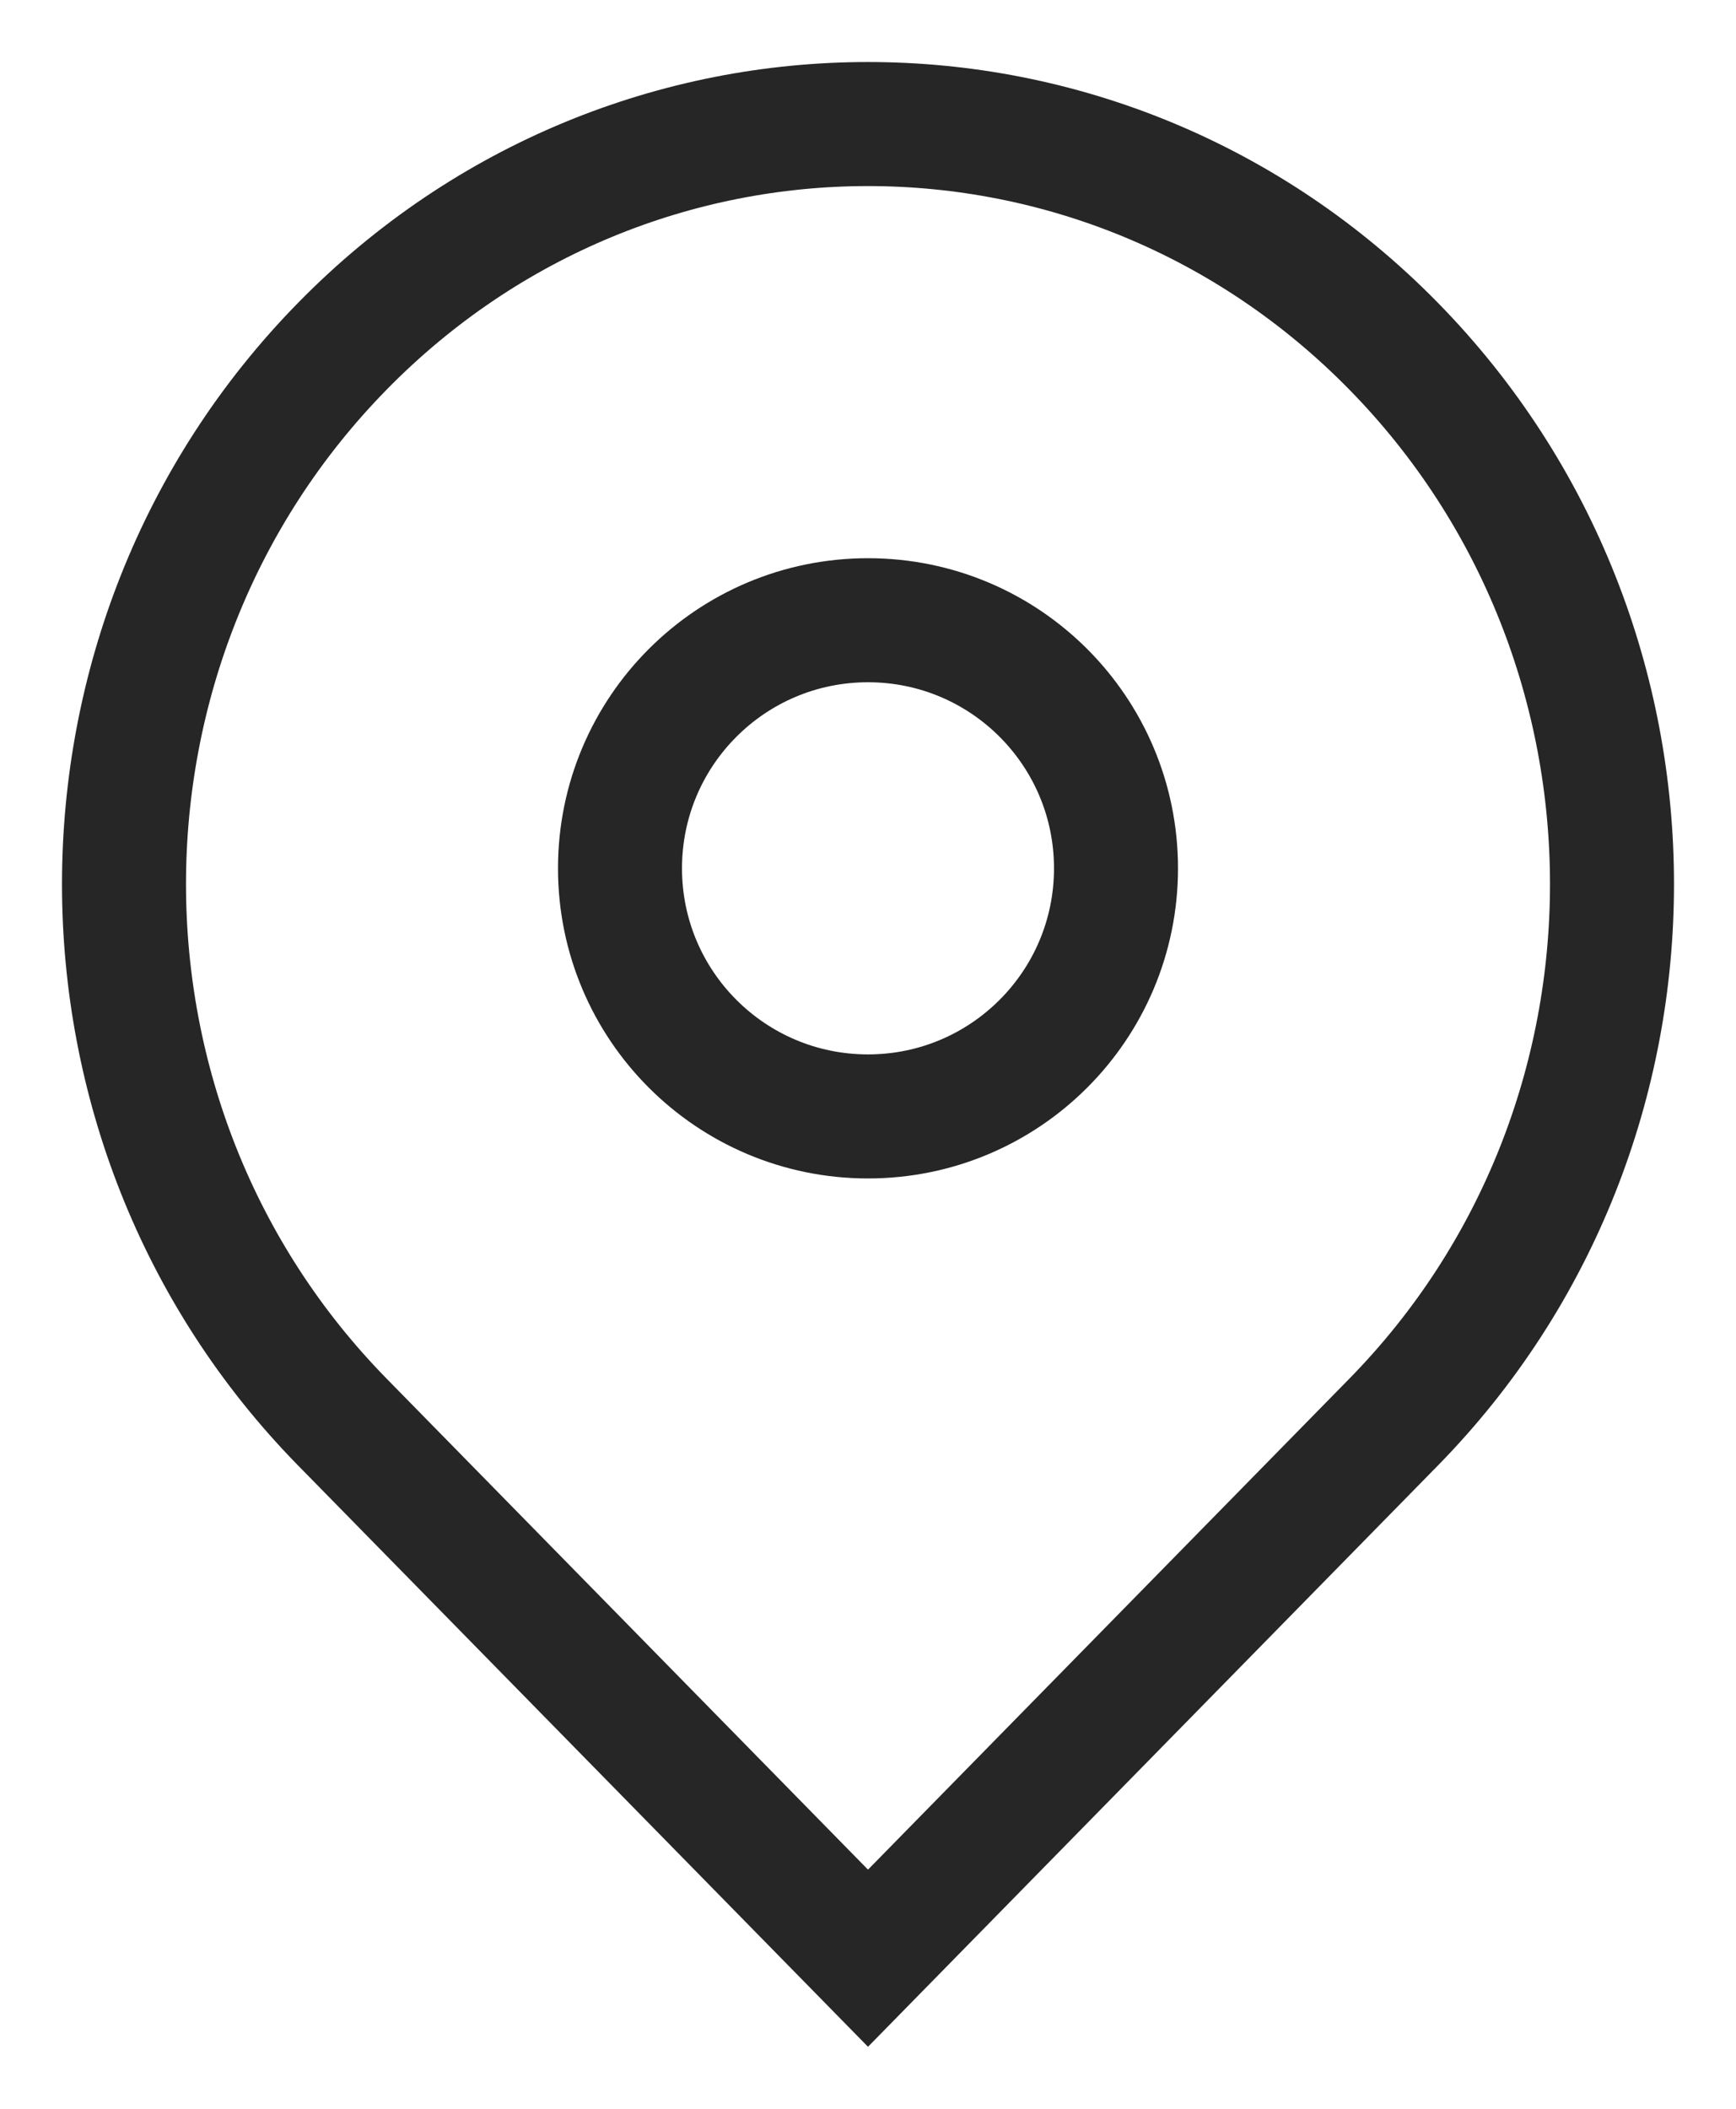 <svg width="14" height="17" viewBox="0 0 14 17" fill="none" xmlns="http://www.w3.org/2000/svg">
<path fill-rule="evenodd" clip-rule="evenodd" d="M7 15.786L11.239 11.464C13.587 9.07 13.587 5.185 11.239 2.791C8.897 0.403 5.103 0.403 2.761 2.791C0.413 5.185 0.413 9.07 2.761 11.464L7 15.786Z" stroke="#262626"/>
<path fill-rule="evenodd" clip-rule="evenodd" d="M7 9C8.105 9 9 8.105 9 7C9 5.895 8.105 5 7 5C5.895 5 5 5.895 5 7C5 8.105 5.895 9 7 9Z" stroke="#262626"/>
</svg>
